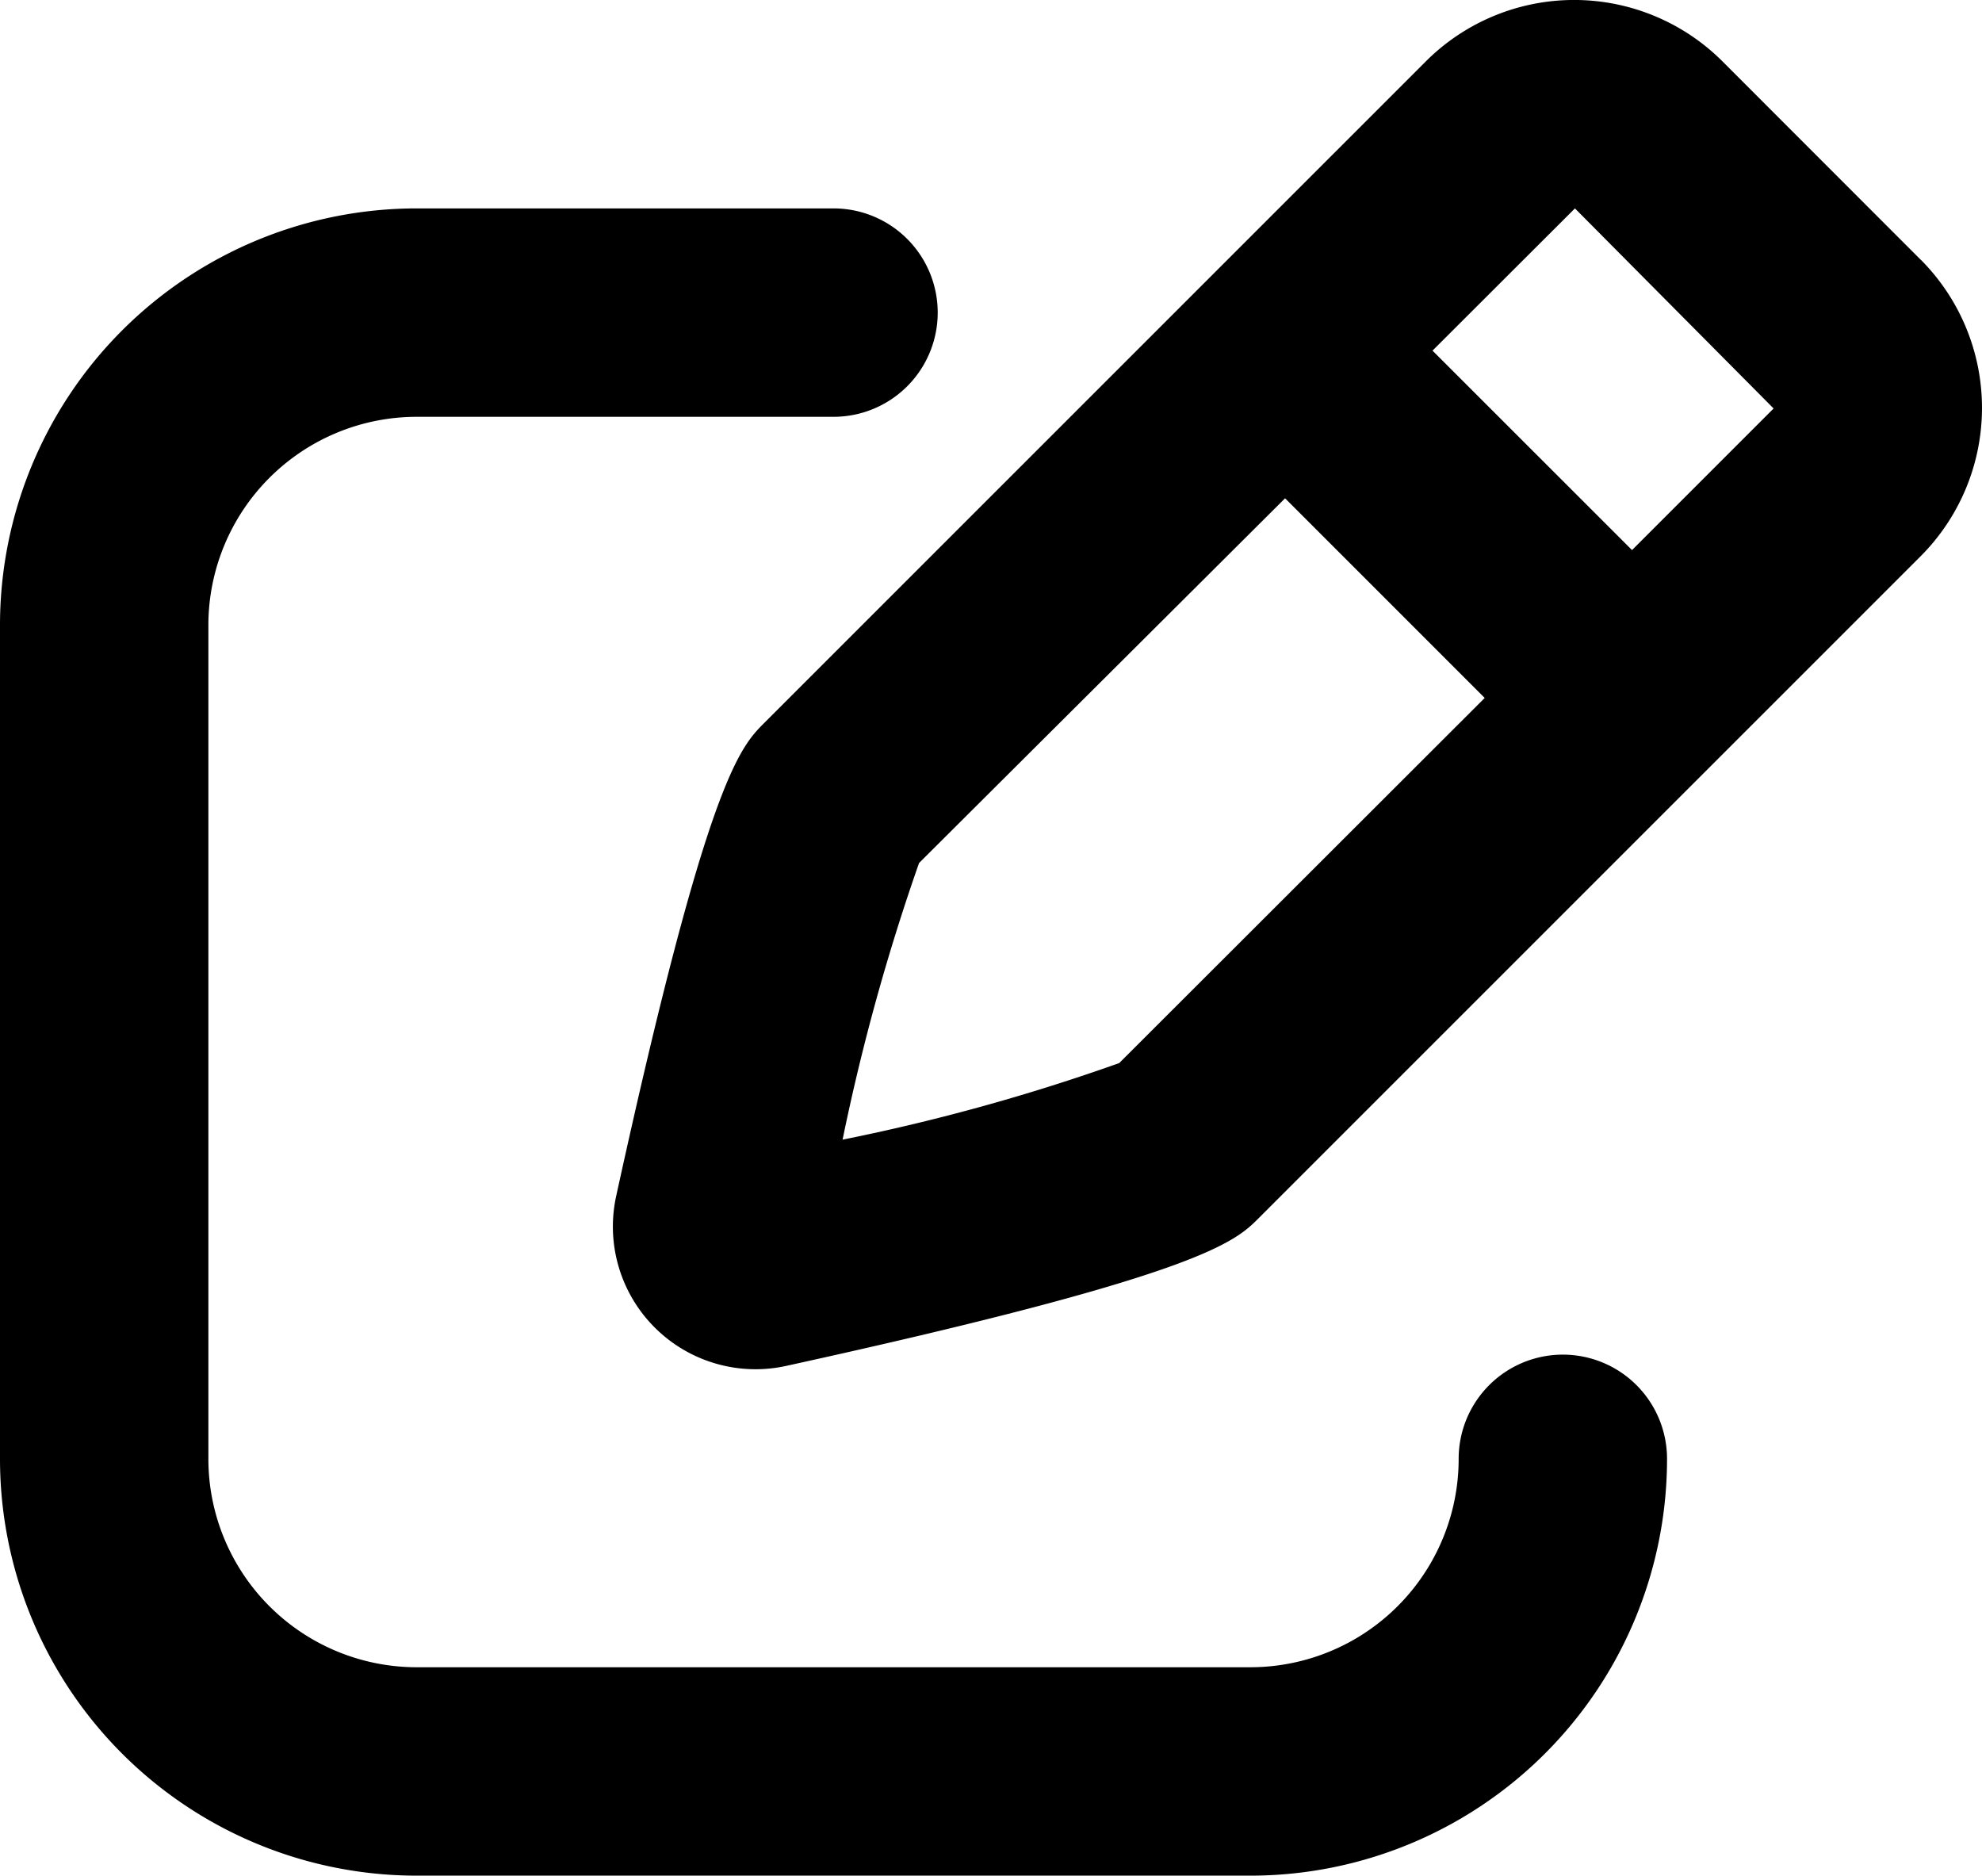 <svg xmlns="http://www.w3.org/2000/svg" width="19.023" height="18" viewBox="0 0 19.023 18">
  <g id="&#x421;&#x433;&#x440;&#x443;&#x43F;&#x43F;&#x438;&#x440;&#x43E;&#x432;&#x430;&#x442;&#x44C;_4496" data-name="&#x421;&#x433;&#x440;&#x443;&#x43F;&#x43F;&#x438;&#x440;&#x43E;&#x432;&#x430;&#x442;&#x44C; 4496" transform="translate(-604 -171)">
    <path id="&#x41A;&#x43E;&#x43D;&#x442;&#x443;&#x440;_11088" data-name="&#x41A;&#x43E;&#x43D;&#x442;&#x443;&#x440; 11088" d="M619,184a1,1,0,0,0-1,1,2,2,0,0,1-2,2h-8a2,2,0,0,1-2-2v-8a2,2,0,0,1,2-2h4a1,1,0,0,0,0-2h-4a4,4,0,0,0-4,4v8a4,4,0,0,0,4,4h8a4,4,0,0,0,4-4A1,1,0,0,0,619,184Z"/>
    <path id="&#x41A;&#x43E;&#x43D;&#x442;&#x443;&#x440;_11089" data-name="&#x41A;&#x43E;&#x43D;&#x442;&#x443;&#x440; 11089" d="M622.436,173.494l-1.906-1.907a2.014,2.014,0,0,0-2.843,0l-6.354,6.353c-.229.23-.545.546-1.418,4.534a1.369,1.369,0,0,0,1.631,1.634c3.993-.875,4.308-1.19,4.537-1.42l6.353-6.352a2.015,2.015,0,0,0,0-2.843Zm-7.694,7.708a19.238,19.238,0,0,1-2.655.735,20.363,20.363,0,0,1,.734-2.655l3.513-3.5,1.916,1.916Zm6.279-6.28h0l-1.357,1.357-1.915-1.914L619.116,173l1.906,1.919Z"/>
  </g>
</svg>
